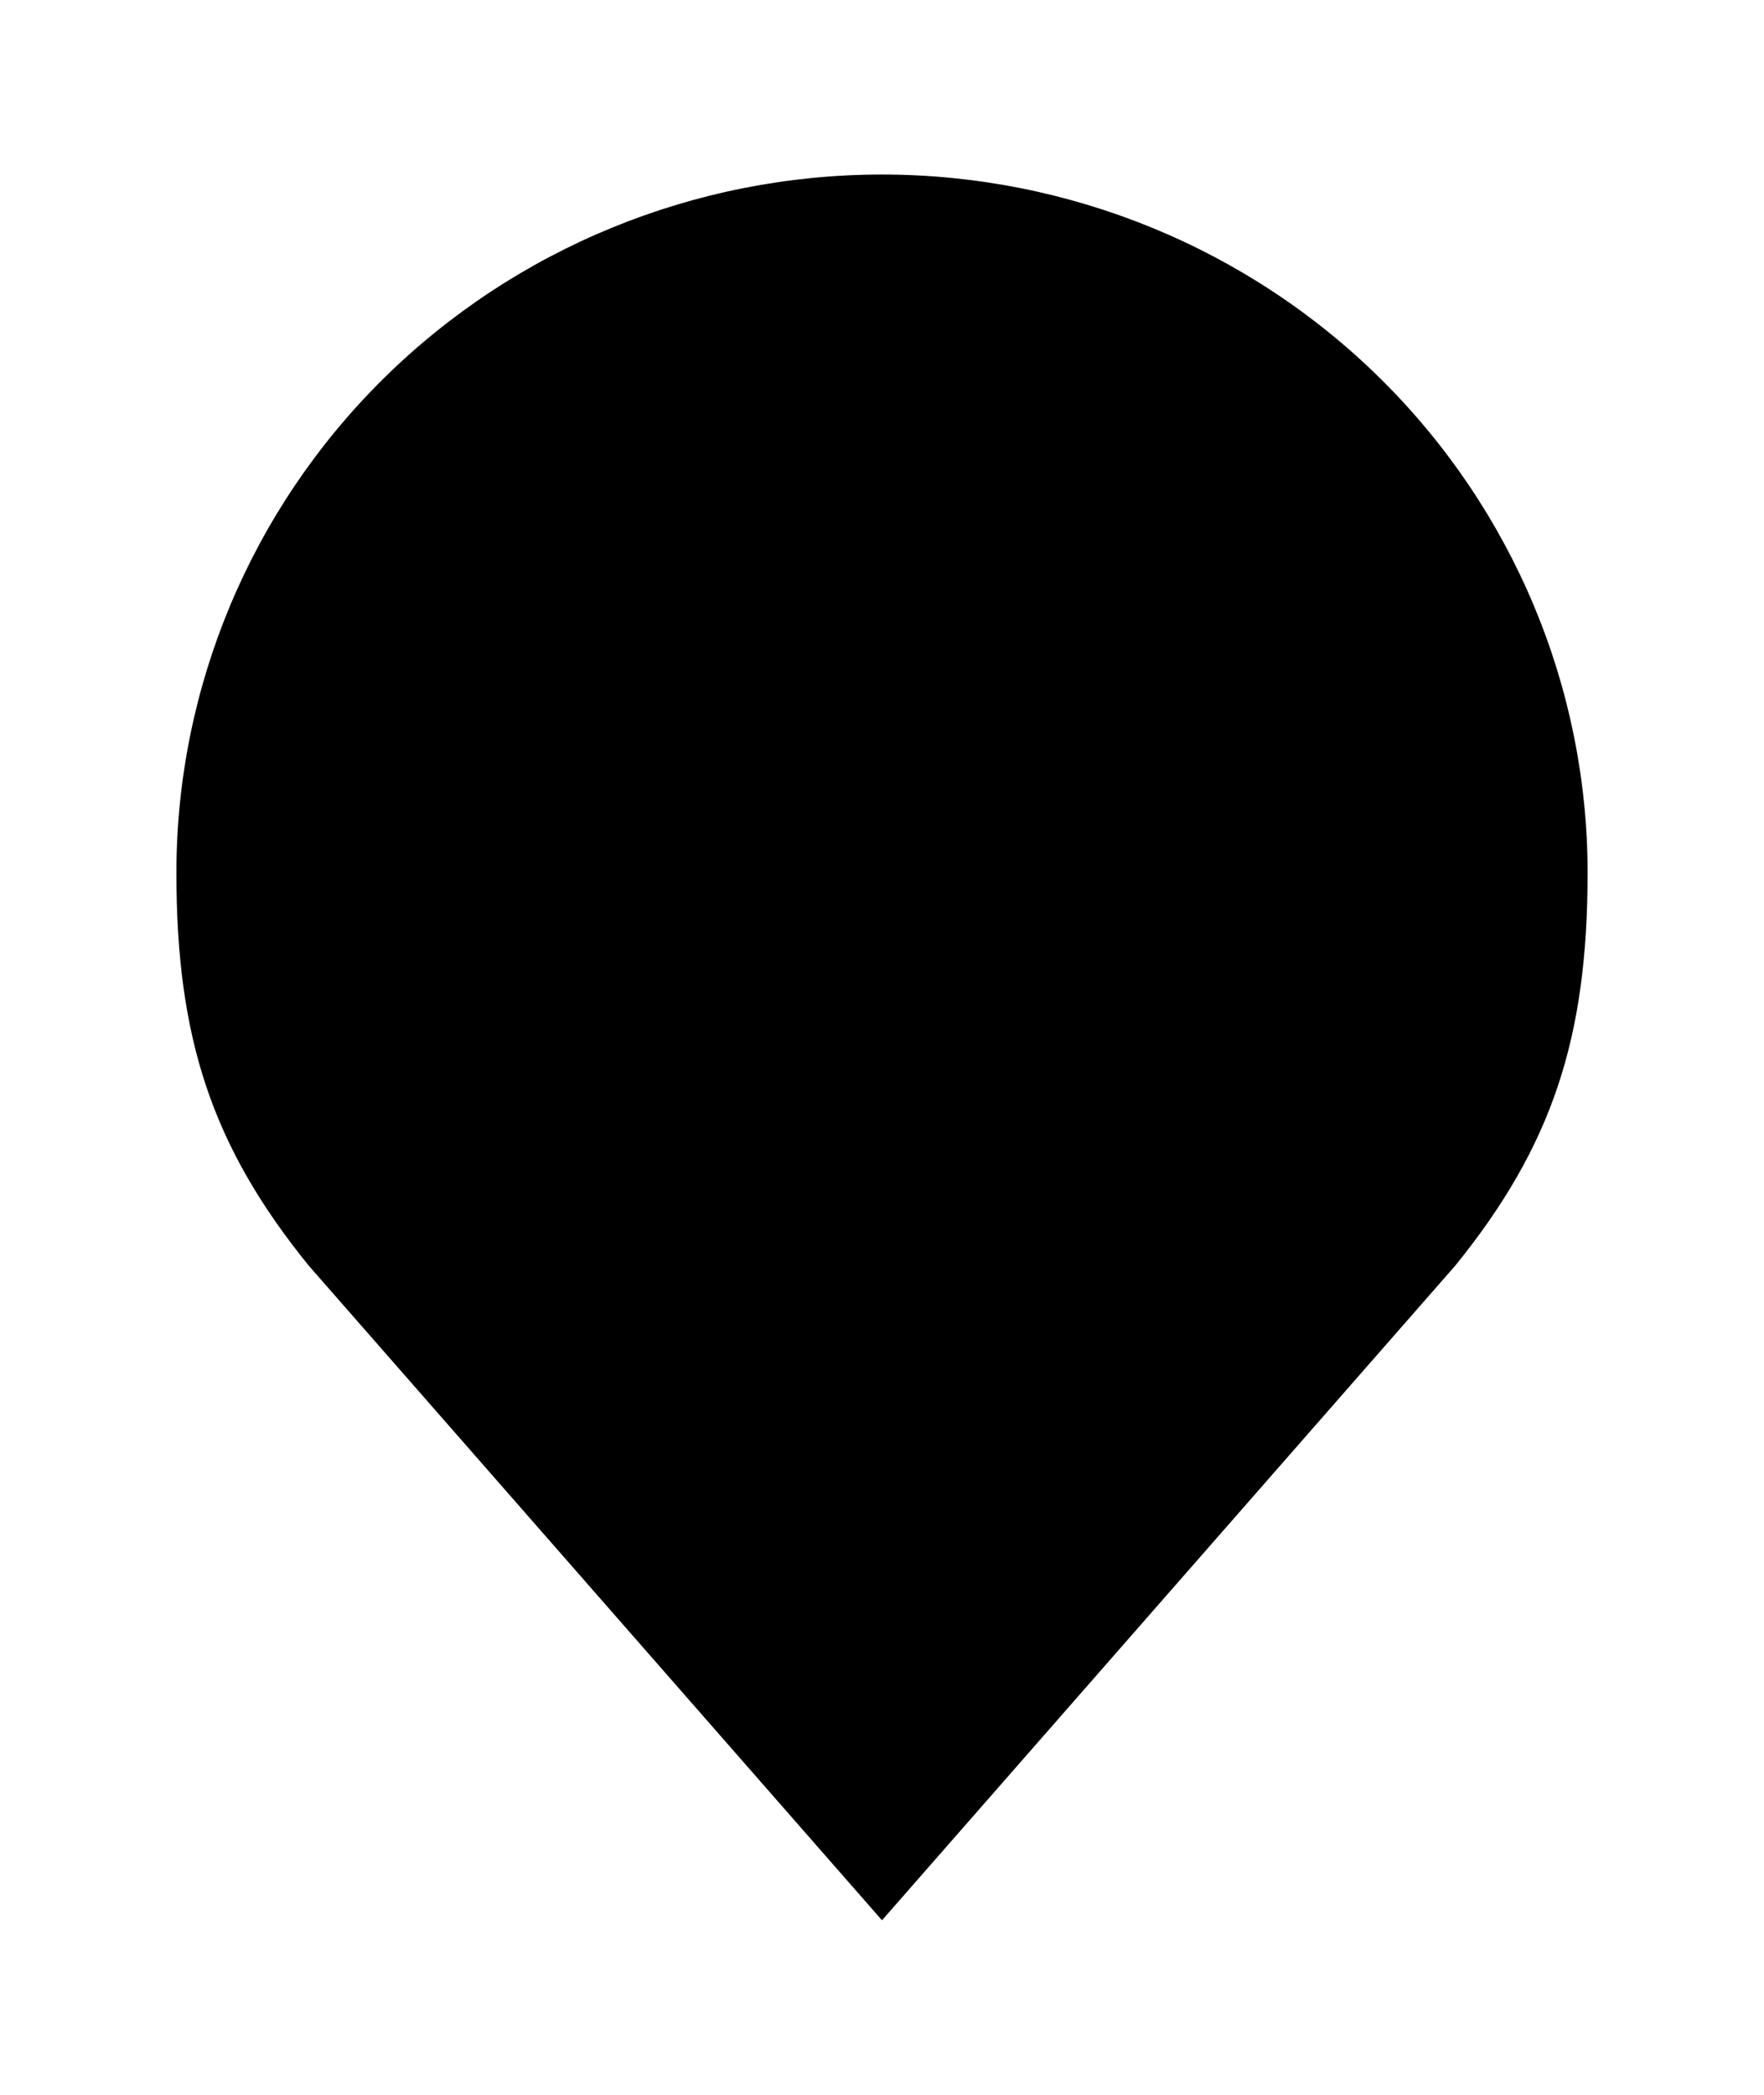 <svg viewBox="0 0 16 19" fill="inherit" xmlns="http://www.w3.org/2000/svg">
  <path d="M8 10.292C9.325 10.292 10.4 9.229 10.4 7.917C10.4 6.605 9.325 5.542 8 5.542C6.674 5.542 5.6 6.605 5.6 7.917C5.6 9.229 6.674 10.292 8 10.292Z" stroke="inherit" stroke-width="1.2" stroke-linecap="round" stroke-linejoin="round"/>
  <path d="M8 1.583C6.302 1.583 4.674 2.251 3.474 3.438C2.274 4.626 1.6 6.237 1.6 7.917C1.6 9.415 1.921 10.395 2.8 11.479L8 17.417L13.2 11.479C14.078 10.395 14.4 9.415 14.4 7.917C14.4 6.237 13.725 4.626 12.525 3.438C11.325 2.251 9.697 1.583 8 1.583V1.583Z" stroke="inherit" stroke-width="1.2" stroke-linecap="round" stroke-linejoin="round"/>
</svg>
